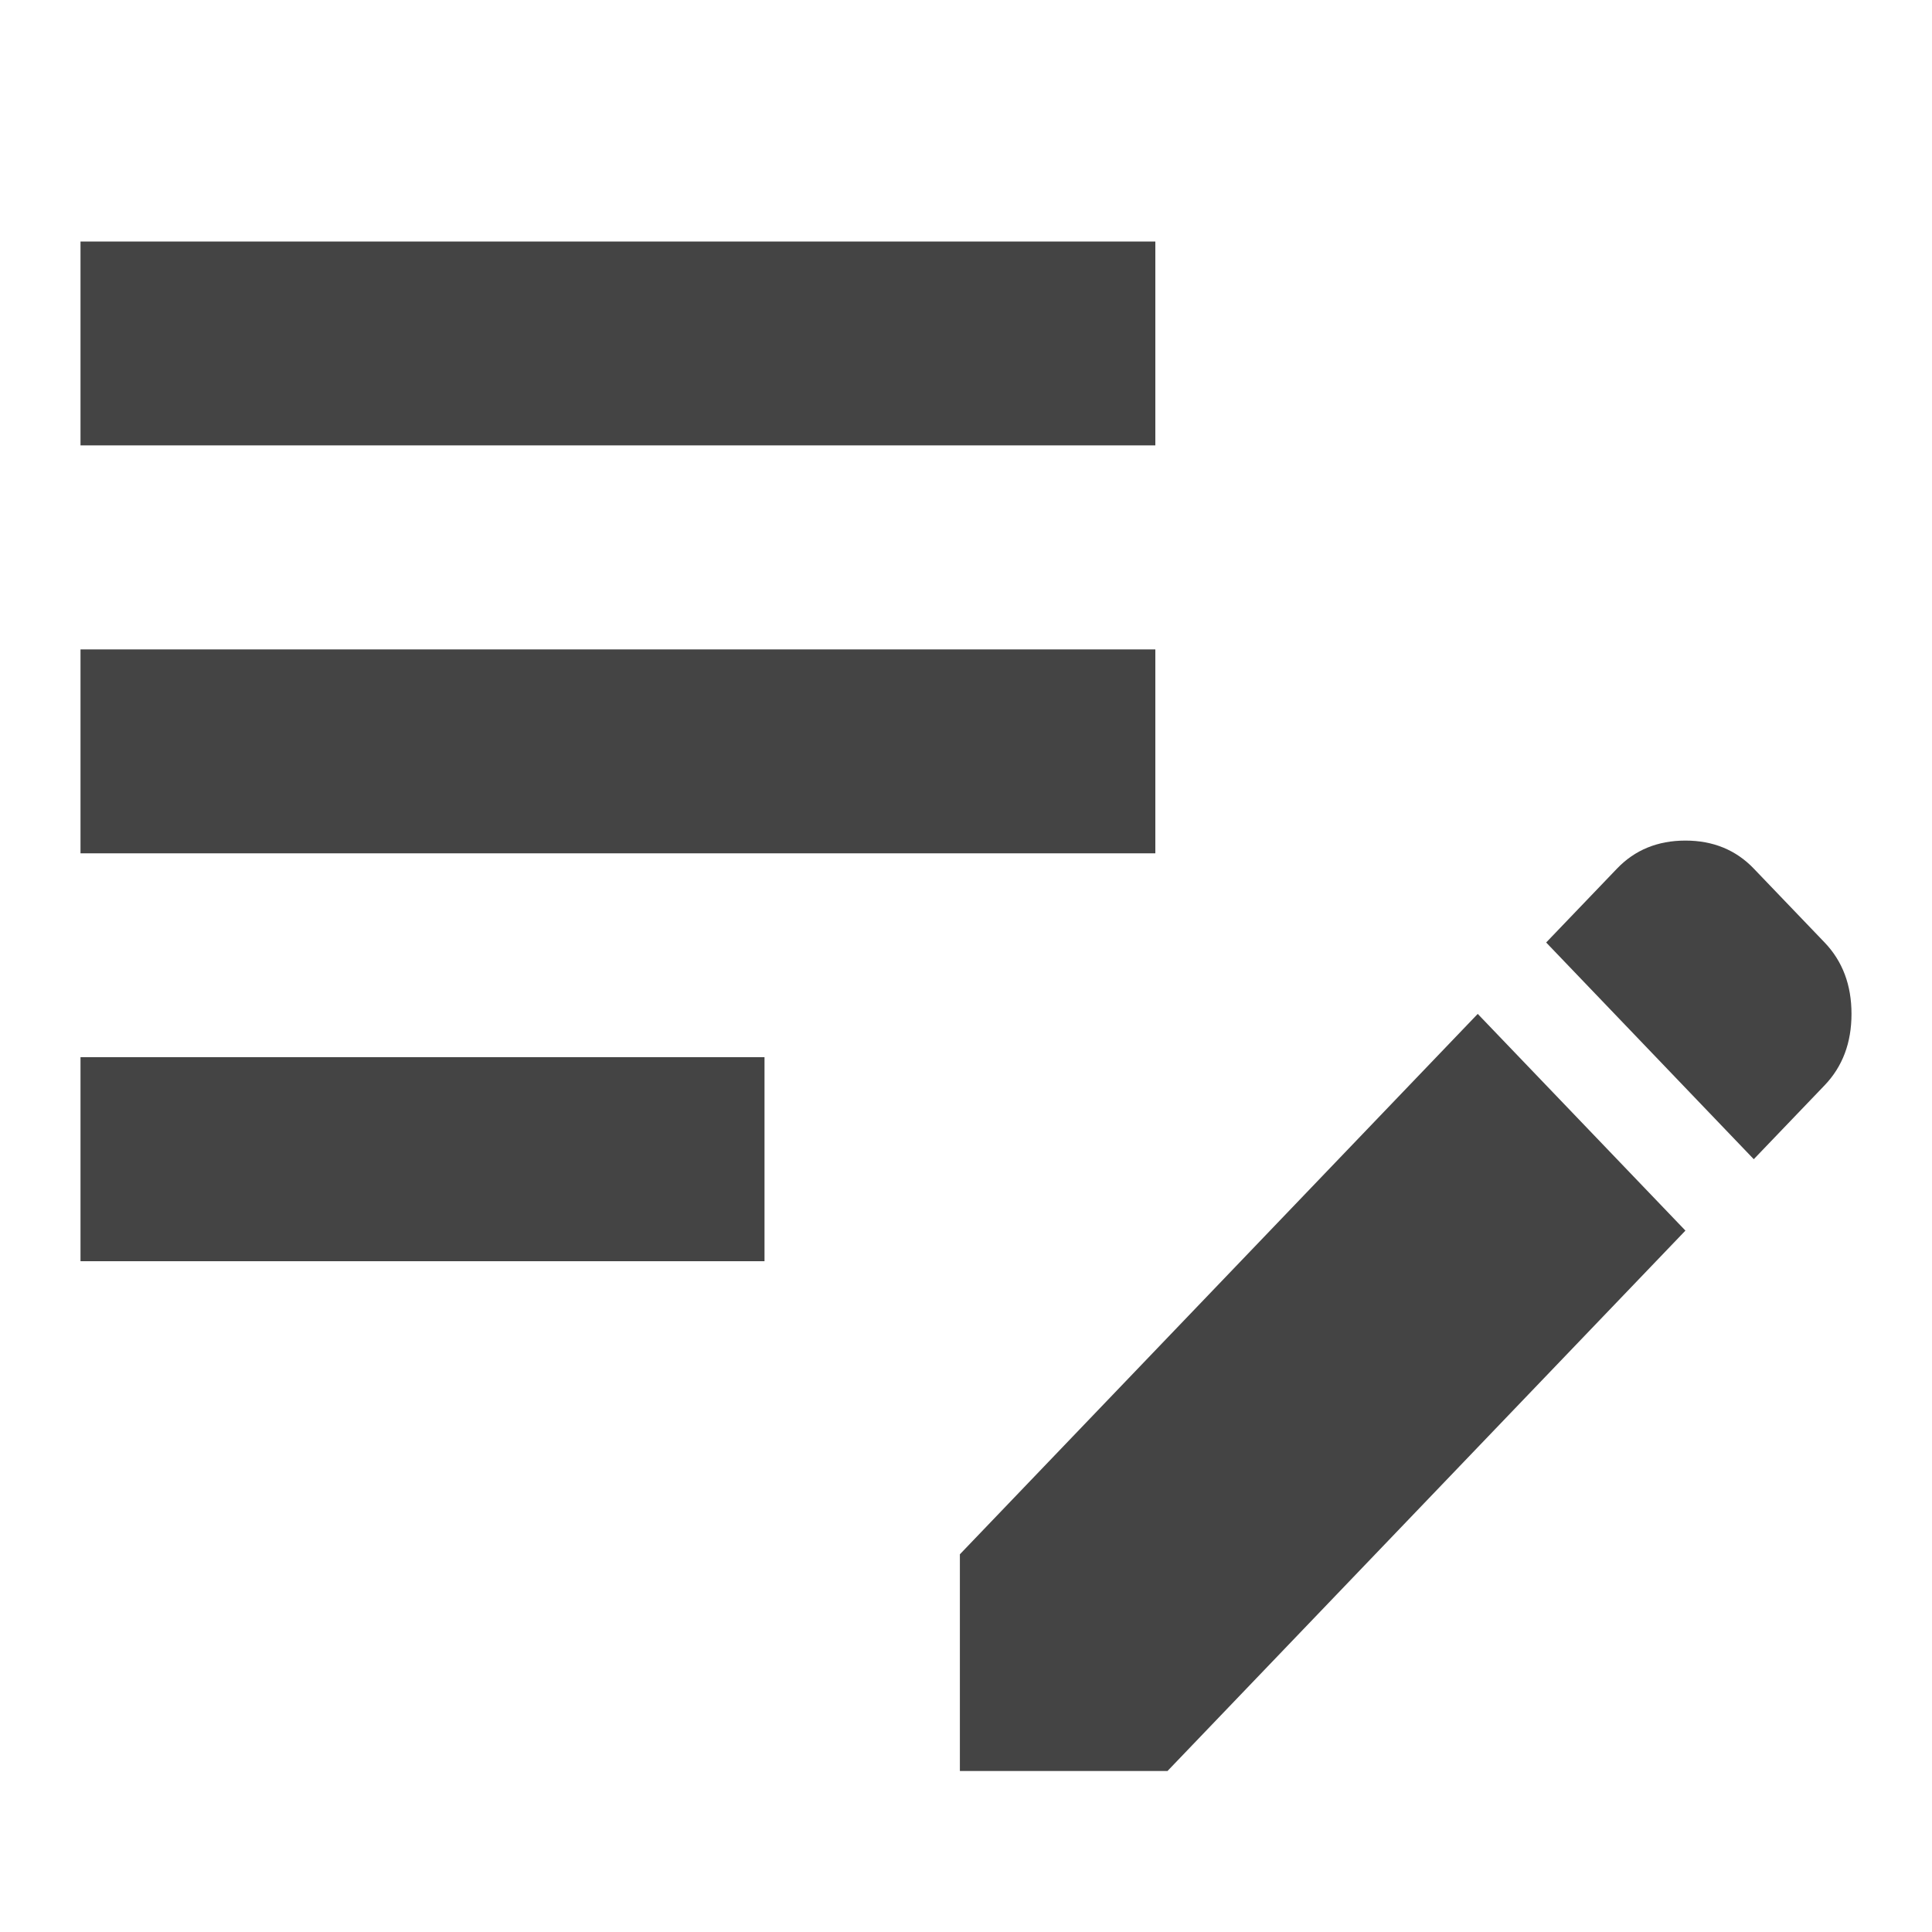 <svg width="24" height="24" viewBox="0 0 24 24" fill="none" xmlns="http://www.w3.org/2000/svg">
<path d="M11.924 22V19.308L18.357 12.595L20.937 15.287L14.503 22H11.924ZM1 15.667V13.133H9.497V15.667H1ZM21.786 14.4L19.207 11.708L20.087 10.79C20.309 10.558 20.593 10.442 20.937 10.442C21.28 10.442 21.564 10.558 21.786 10.79L22.666 11.708C22.889 11.941 23 12.236 23 12.595C23 12.954 22.889 13.249 22.666 13.482L21.786 14.4ZM1 10.6V8.067H14.352V10.6H1ZM1 5.533V3H14.352V5.533H1Z" fill="#444444"/>
</svg>
